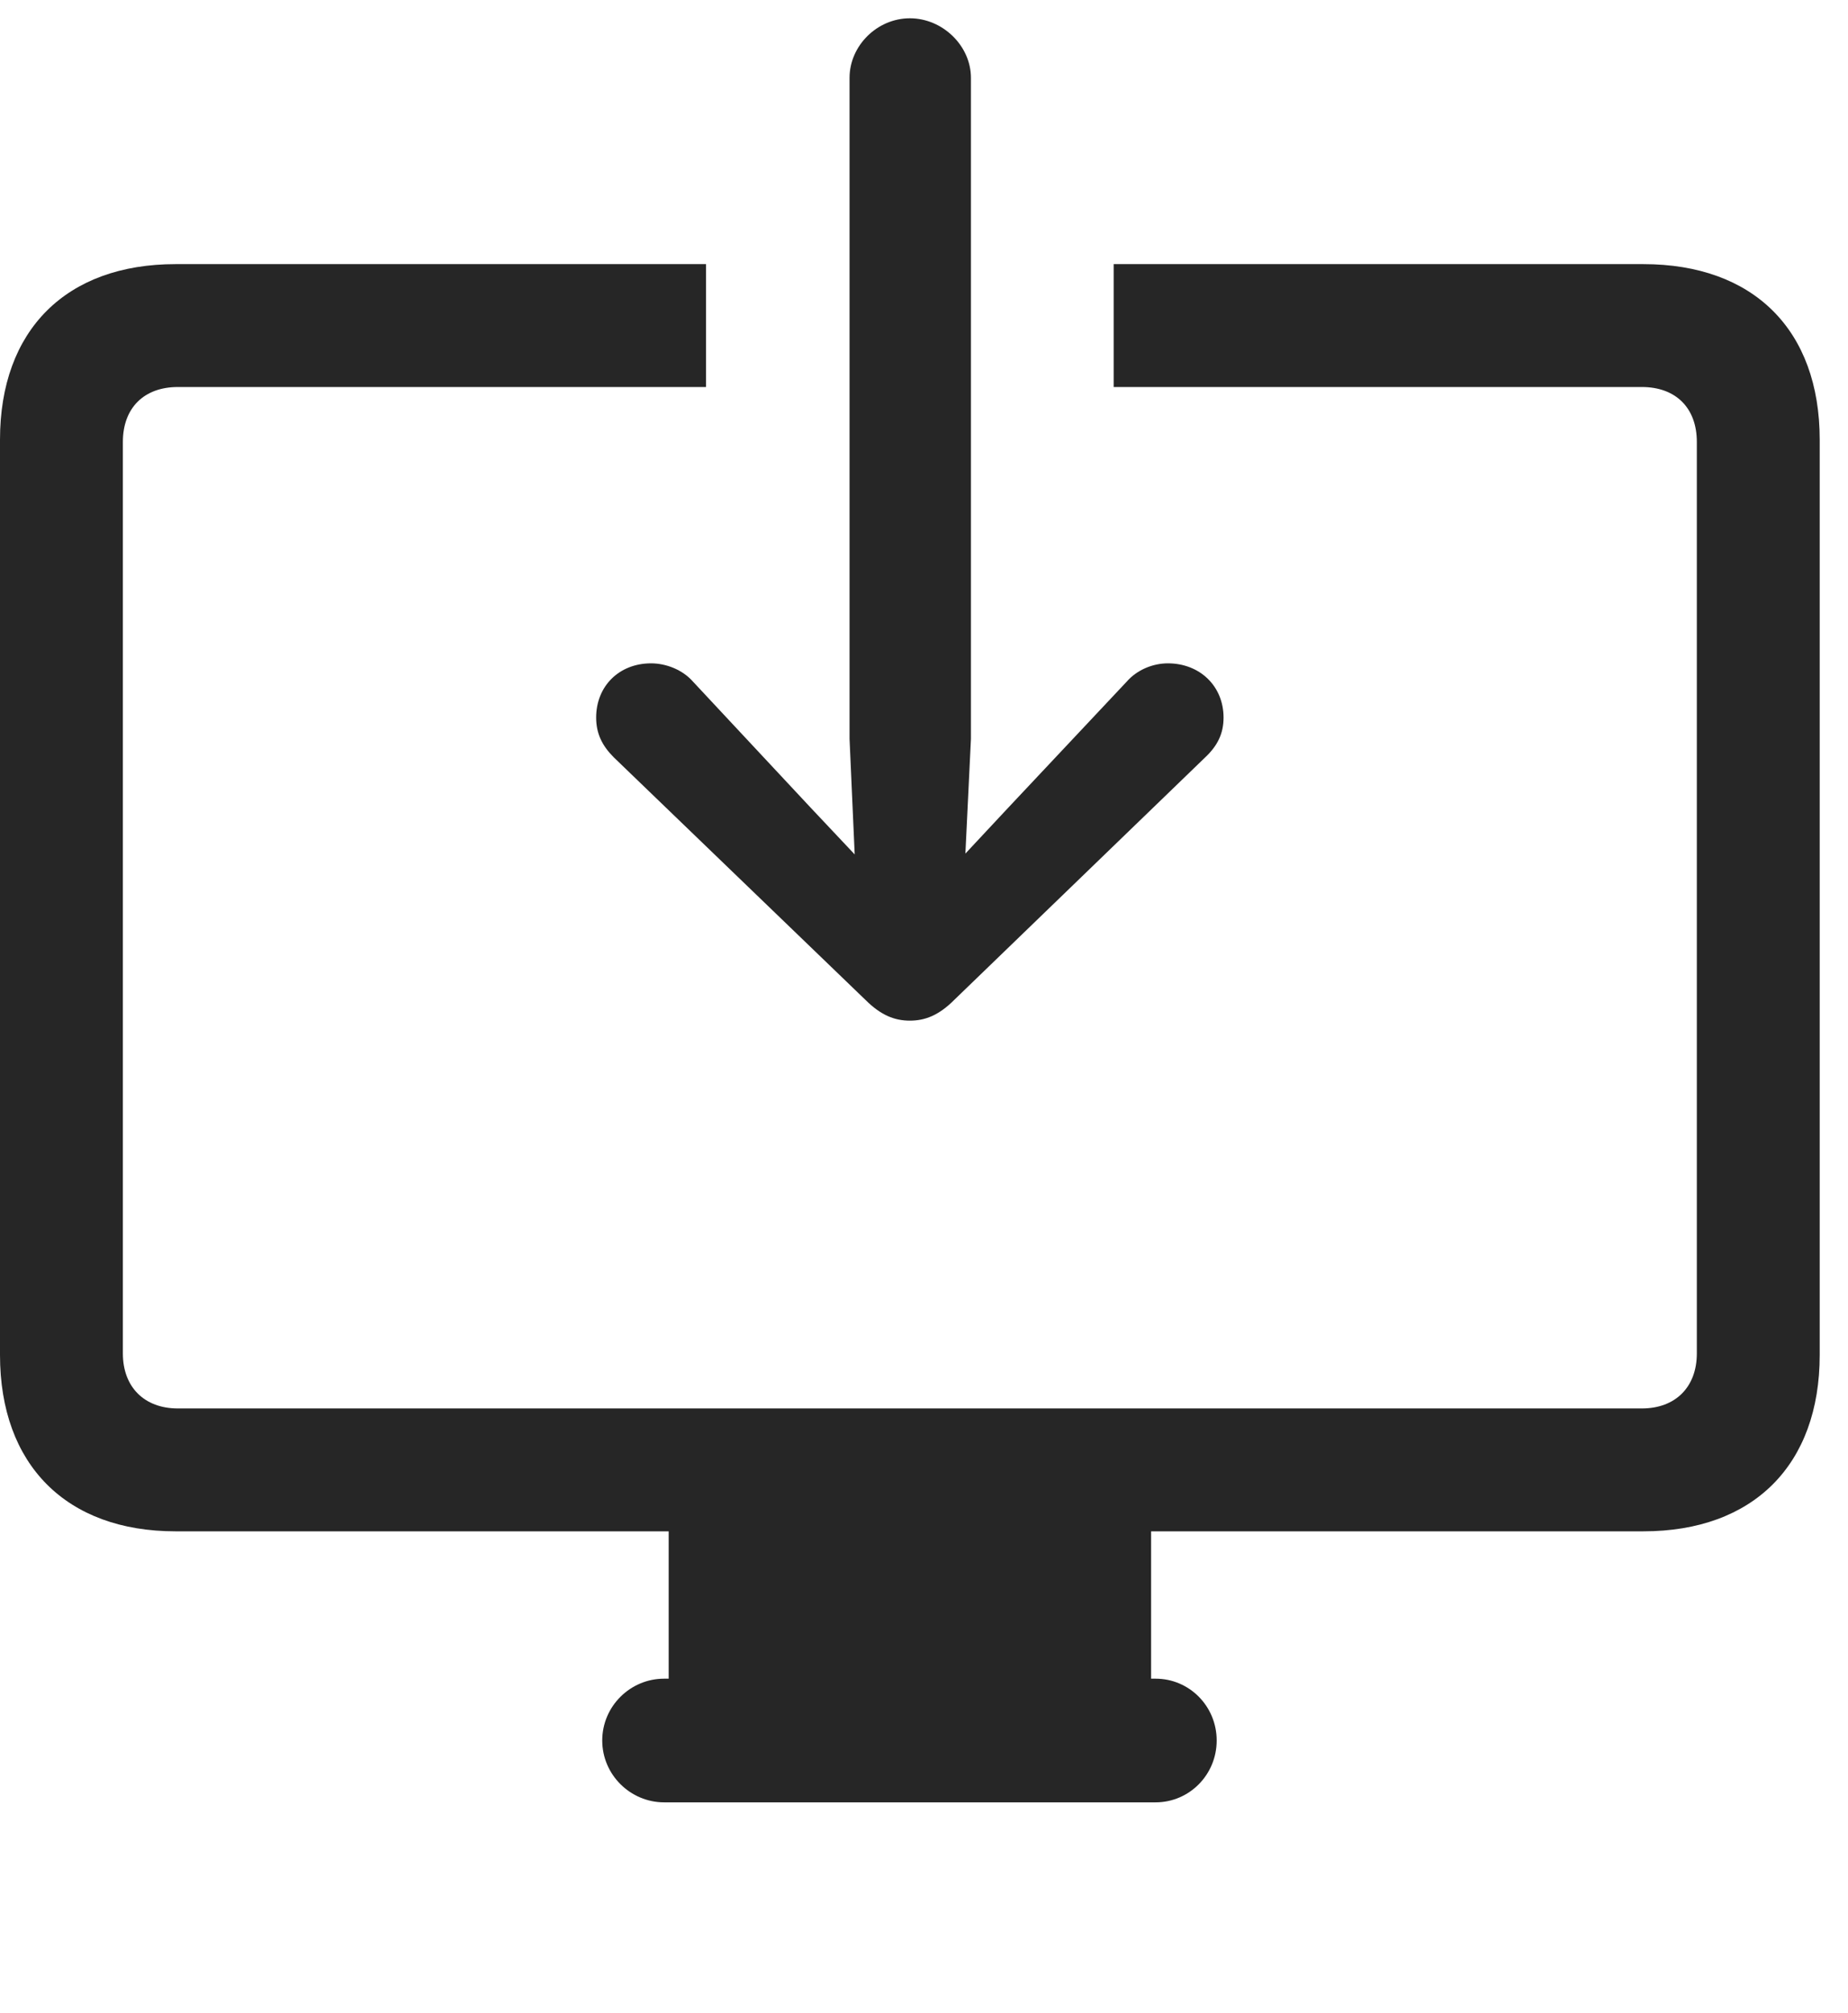 <?xml version="1.0" encoding="UTF-8"?>
<!--Generator: Apple Native CoreSVG 341-->
<!DOCTYPE svg
PUBLIC "-//W3C//DTD SVG 1.1//EN"
       "http://www.w3.org/Graphics/SVG/1.1/DTD/svg11.dtd">
<svg version="1.1" xmlns="http://www.w3.org/2000/svg" xmlns:xlink="http://www.w3.org/1999/xlink" viewBox="0 0 23.643 25.752">
 <g>
  <rect height="25.752" opacity="0" width="23.643" x="0" y="0"/>
  <path d="M23.281 5.625L23.281 17.334C23.281 18.74 22.432 19.59 21.025 19.59L14.727 19.59L14.727 21.475L14.785 21.475C15.215 21.475 15.566 21.826 15.566 22.266C15.566 22.705 15.215 23.057 14.785 23.057L8.496 23.057C8.066 23.057 7.705 22.705 7.705 22.266C7.705 21.826 8.066 21.475 8.496 21.475L8.555 21.475L8.555 19.59L2.246 19.59C0.85 19.59 0 18.74 0 17.334L0 5.625C0 4.219 0.85 3.379 2.246 3.379L9.033 3.379L9.033 4.951L2.275 4.951C1.846 4.951 1.572 5.215 1.572 5.654L1.572 17.314C1.572 17.744 1.846 18.018 2.275 18.018L21.006 18.018C21.436 18.018 21.709 17.744 21.709 17.314L21.709 5.654C21.709 5.215 21.436 4.951 21.006 4.951L14.248 4.951L14.248 3.379L21.025 3.379C22.432 3.379 23.281 4.219 23.281 5.625Z" fill="black" fill-opacity="0.85"/>
  <path d="M8.33 8.486C7.92 8.486 7.627 8.779 7.627 9.18C7.627 9.385 7.705 9.541 7.852 9.688L11.074 12.793C11.27 12.988 11.445 13.057 11.641 13.057C11.836 13.057 12.012 12.988 12.207 12.793L15.42 9.688C15.576 9.541 15.654 9.385 15.654 9.18C15.654 8.779 15.352 8.486 14.941 8.486C14.756 8.486 14.551 8.564 14.414 8.721L12.9 10.332L11.641 11.68L10.371 10.332L8.867 8.721C8.73 8.564 8.516 8.486 8.33 8.486ZM11.641 0.234C11.221 0.234 10.869 0.586 10.869 0.996L10.869 9.453L10.986 12.08C11.006 12.441 11.279 12.734 11.641 12.734C12.002 12.734 12.275 12.441 12.295 12.08L12.422 9.453L12.422 0.996C12.422 0.586 12.06 0.234 11.641 0.234Z" fill="black" fill-opacity="0.85"/>
 </g>
</svg>
